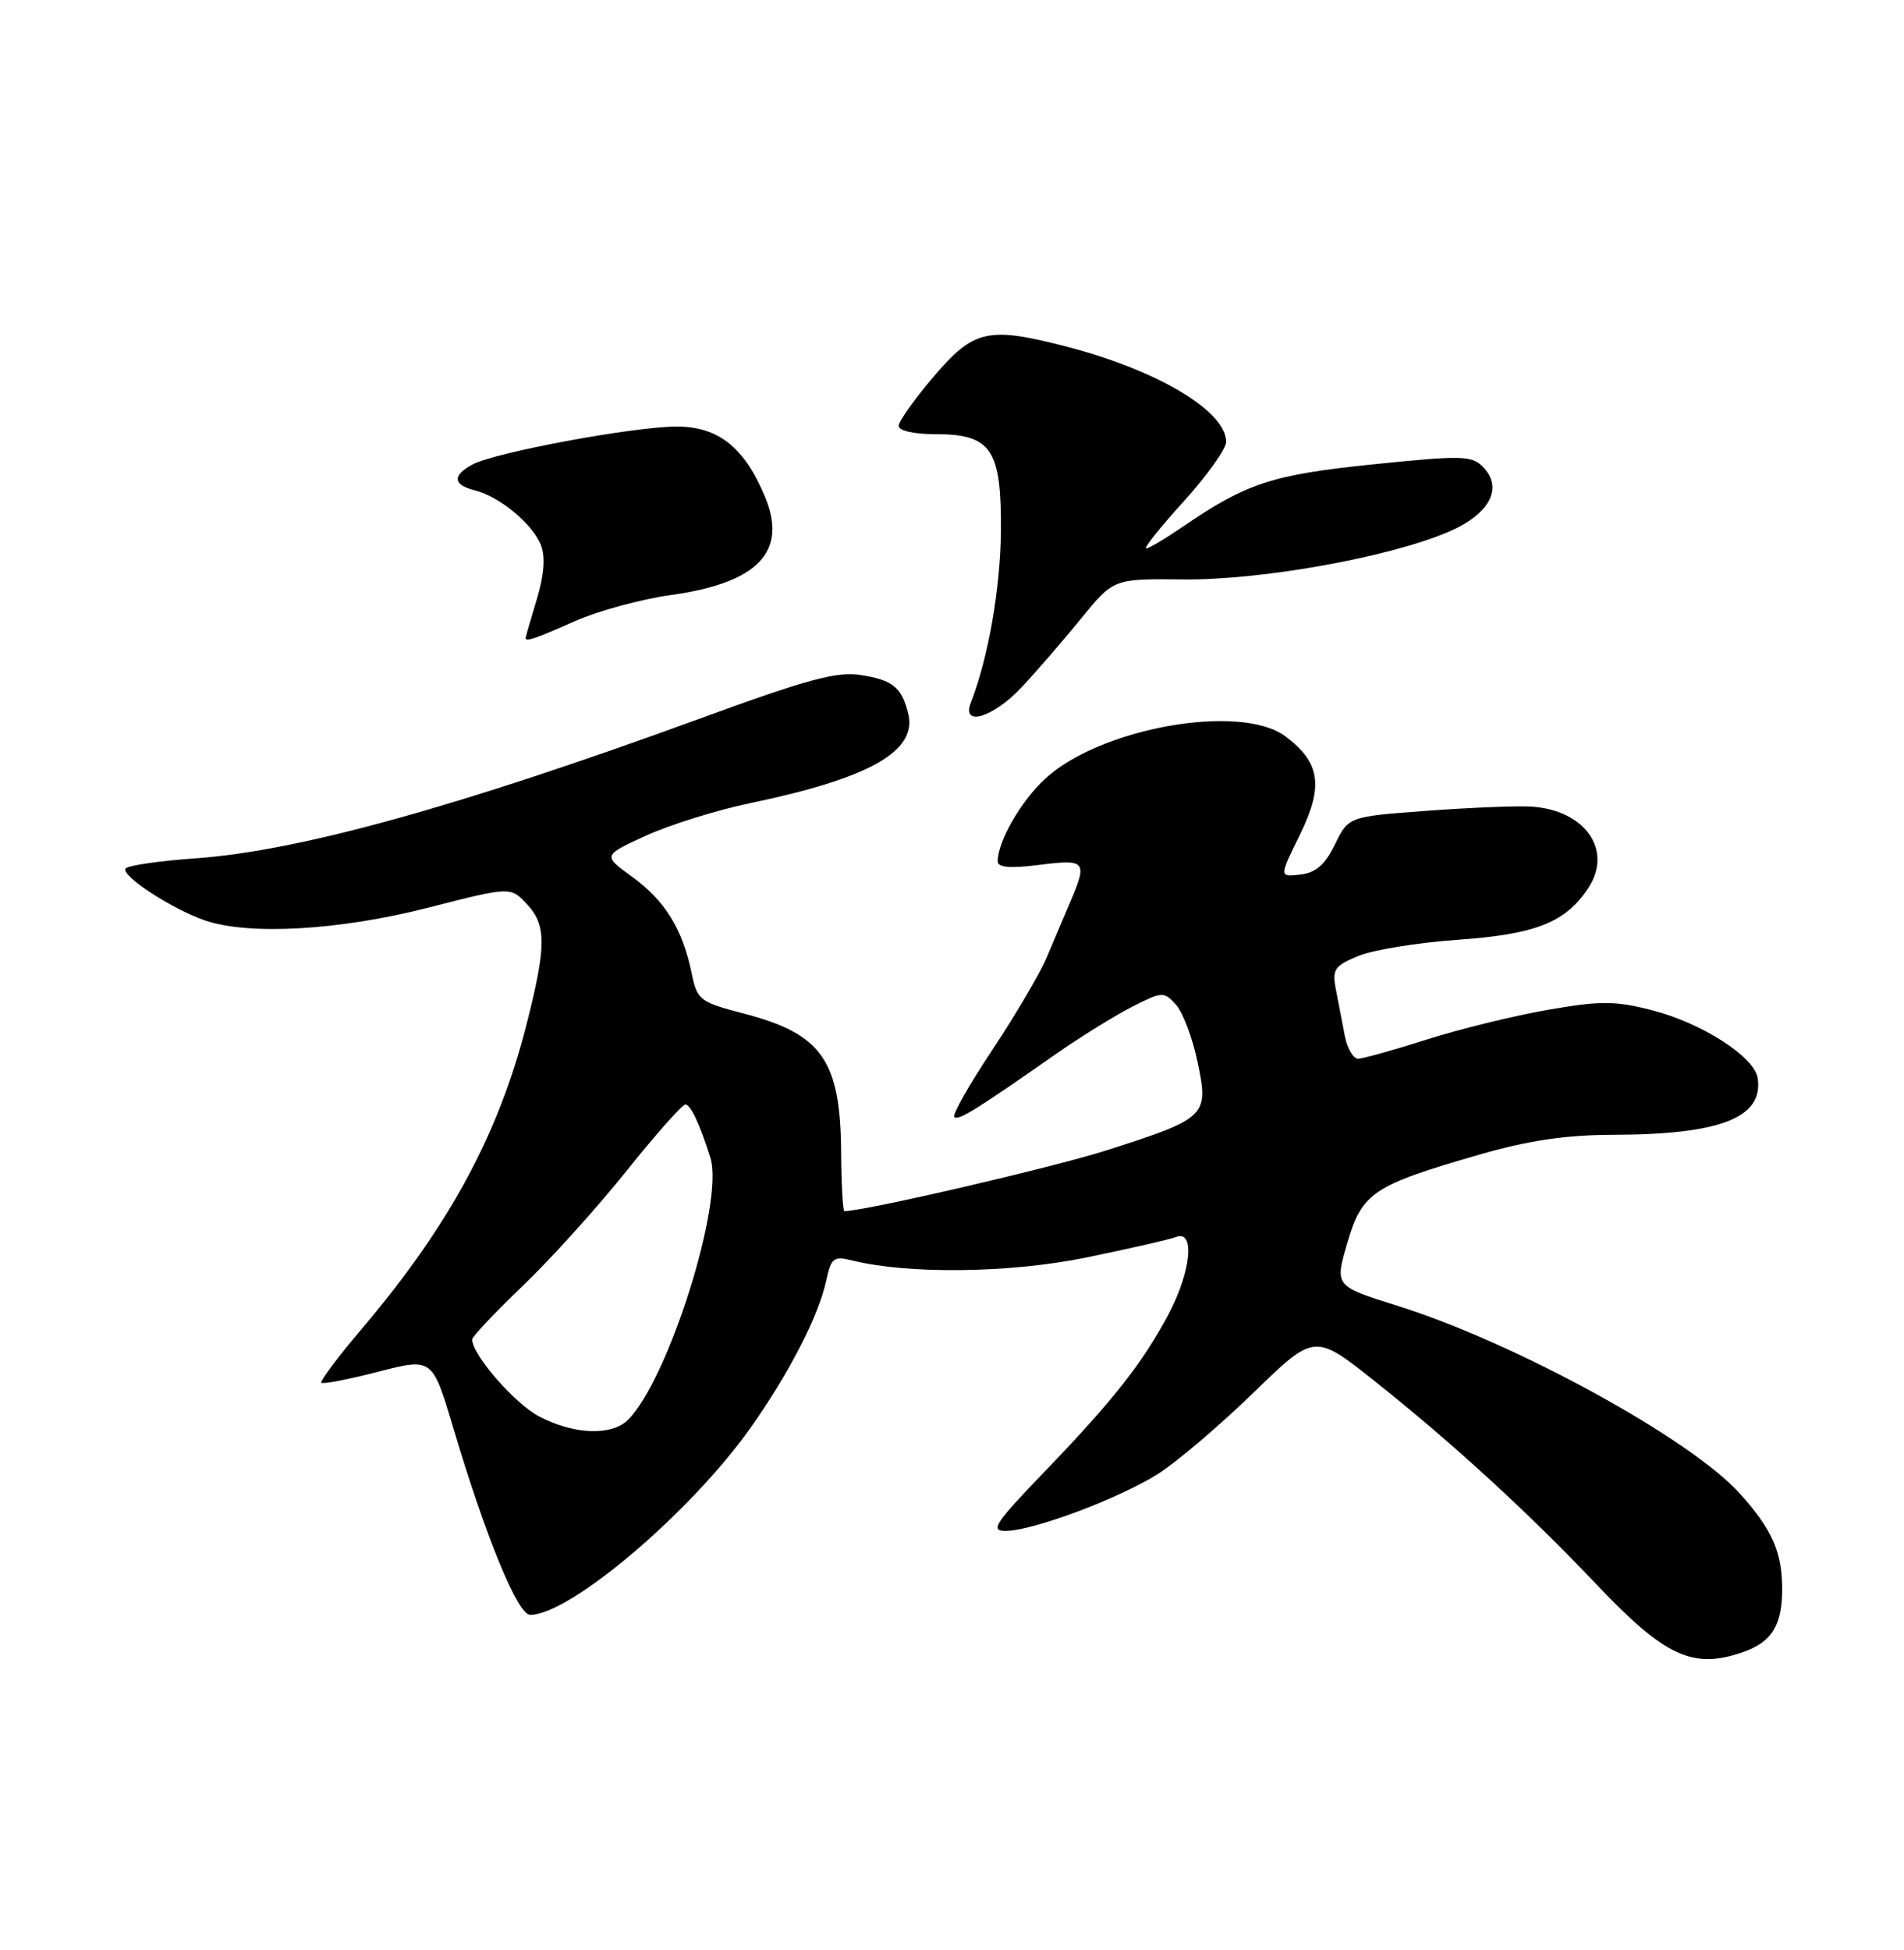 <?xml version="1.0" encoding="UTF-8" standalone="no"?>
<!DOCTYPE svg PUBLIC "-//W3C//DTD SVG 1.1//EN" "http://www.w3.org/Graphics/SVG/1.1/DTD/svg11.dtd" >
<svg xmlns="http://www.w3.org/2000/svg" xmlns:xlink="http://www.w3.org/1999/xlink" version="1.1" viewBox="0 0 250 256">
 <g >
 <path fill="currentColor"
d=" M 228.87 216.89 C 232.63 215.58 234.00 213.38 234.00 208.63 C 234.00 203.75 232.67 200.75 228.42 196.05 C 221.93 188.86 198.87 176.23 183.38 171.39 C 175.25 168.84 175.25 168.84 176.91 163.17 C 178.85 156.55 180.24 155.62 194.36 151.55 C 200.75 149.71 205.64 148.99 211.86 148.98 C 225.91 148.94 231.55 146.73 230.79 141.55 C 230.38 138.74 223.45 134.29 216.89 132.62 C 212.04 131.38 210.17 131.37 203.20 132.58 C 198.76 133.35 191.61 135.11 187.31 136.48 C 183.02 137.85 178.97 138.98 178.33 138.99 C 177.69 138.99 176.90 137.65 176.58 136.00 C 176.26 134.35 175.74 131.64 175.42 129.98 C 174.89 127.27 175.18 126.82 178.32 125.51 C 180.24 124.71 186.11 123.75 191.38 123.38 C 201.66 122.66 205.58 121.10 208.56 116.56 C 211.82 111.57 208.09 106.31 201.00 105.89 C 199.07 105.78 192.90 106.03 187.28 106.45 C 177.06 107.21 177.06 107.21 175.28 110.86 C 173.97 113.54 172.77 114.58 170.73 114.82 C 167.95 115.14 167.95 115.14 170.68 109.59 C 173.82 103.19 173.36 100.09 168.76 96.66 C 162.84 92.26 144.30 95.58 137.13 102.33 C 133.96 105.31 131.00 110.51 131.00 113.08 C 131.00 113.89 132.63 114.03 136.50 113.54 C 142.60 112.78 142.81 113.03 140.50 118.47 C 139.67 120.41 138.28 123.69 137.41 125.75 C 136.54 127.81 133.34 133.24 130.31 137.81 C 127.27 142.38 125.02 146.35 125.30 146.64 C 125.82 147.16 128.13 145.73 138.62 138.39 C 141.86 136.13 146.36 133.34 148.63 132.18 C 152.61 130.16 152.82 130.15 154.40 131.89 C 155.31 132.89 156.59 136.29 157.25 139.45 C 158.73 146.53 158.46 146.80 145.29 151.02 C 138.27 153.26 113.53 159.00 110.87 159.00 C 110.67 159.00 110.47 155.51 110.44 151.25 C 110.36 139.24 107.92 135.74 97.76 133.09 C 91.83 131.54 91.55 131.32 90.80 127.70 C 89.60 121.94 87.31 118.24 83.03 115.13 C 79.13 112.31 79.13 112.31 84.81 109.71 C 87.94 108.28 94.10 106.36 98.50 105.44 C 114.21 102.16 120.45 98.62 119.25 93.69 C 118.41 90.25 117.24 89.29 113.09 88.63 C 109.89 88.12 106.17 89.12 91.86 94.35 C 60.28 105.89 39.20 111.73 25.72 112.68 C 20.89 113.02 16.73 113.63 16.48 114.03 C 15.89 114.98 22.57 119.34 26.90 120.83 C 32.69 122.82 44.55 122.15 56.27 119.15 C 67.03 116.40 67.03 116.40 69.17 118.68 C 71.77 121.45 71.76 124.19 69.10 134.62 C 65.43 149.00 58.94 160.97 47.53 174.42 C 44.39 178.12 41.99 181.32 42.20 181.53 C 42.41 181.74 45.77 181.09 49.67 180.08 C 56.77 178.26 56.77 178.26 59.49 187.38 C 63.81 201.88 67.97 212.00 69.61 212.00 C 74.84 212.00 90.63 198.61 98.51 187.50 C 103.57 180.37 107.48 172.77 108.48 168.15 C 109.13 165.14 109.46 164.87 111.85 165.47 C 119.24 167.31 132.66 167.15 142.68 165.08 C 148.28 163.93 153.57 162.72 154.43 162.39 C 156.95 161.42 156.39 166.96 153.41 172.57 C 150.01 178.96 146.16 183.85 137.11 193.25 C 130.58 200.04 129.95 201.00 132.08 200.98 C 135.66 200.95 146.85 196.76 152.00 193.53 C 154.47 191.97 160.12 187.17 164.55 182.87 C 172.60 175.04 172.60 175.04 180.55 181.36 C 190.72 189.45 200.65 198.55 209.50 207.88 C 218.62 217.50 222.27 219.20 228.87 216.89 Z  M 134.12 90.25 C 136.05 88.19 139.57 84.13 141.93 81.23 C 146.21 75.97 146.21 75.97 155.36 76.07 C 165.59 76.18 182.43 73.16 190.22 69.81 C 195.65 67.48 197.44 64.01 194.66 61.24 C 193.23 59.80 191.78 59.78 180.29 60.96 C 167.04 62.32 163.65 63.43 155.32 69.14 C 153.02 70.71 150.85 72.00 150.49 72.00 C 150.13 72.00 152.34 69.22 155.42 65.83 C 158.49 62.44 161.00 58.92 161.00 58.02 C 161.00 53.98 152.01 48.61 140.06 45.51 C 129.73 42.84 127.88 43.25 122.62 49.41 C 120.08 52.38 118.00 55.31 118.00 55.91 C 118.00 56.55 120.01 57.00 122.85 57.00 C 130.19 57.00 131.52 59.00 131.42 69.86 C 131.34 77.36 129.75 86.39 127.47 92.25 C 126.21 95.47 130.40 94.21 134.12 90.25 Z  M 75.48 81.55 C 78.53 80.20 84.19 78.66 88.07 78.12 C 99.52 76.54 103.46 72.43 100.44 65.20 C 97.73 58.71 94.31 56.00 88.85 56.00 C 83.24 56.00 65.03 59.38 62.06 60.97 C 59.35 62.42 59.45 63.65 62.34 64.37 C 65.61 65.19 69.98 68.82 71.04 71.60 C 71.63 73.14 71.43 75.55 70.47 78.72 C 69.67 81.35 69.02 83.61 69.01 83.75 C 68.99 84.30 70.18 83.90 75.48 81.55 Z  M 70.78 185.95 C 67.55 184.24 62.00 177.86 62.00 175.85 C 62.00 175.47 64.98 172.32 68.62 168.83 C 72.26 165.35 78.39 158.56 82.24 153.75 C 86.09 148.94 89.58 145.00 90.00 145.00 C 90.68 145.00 91.94 147.70 93.28 152.01 C 95.09 157.82 87.77 181.09 82.46 186.40 C 80.31 188.54 75.33 188.35 70.78 185.95 Z "/>
</g>
</svg>